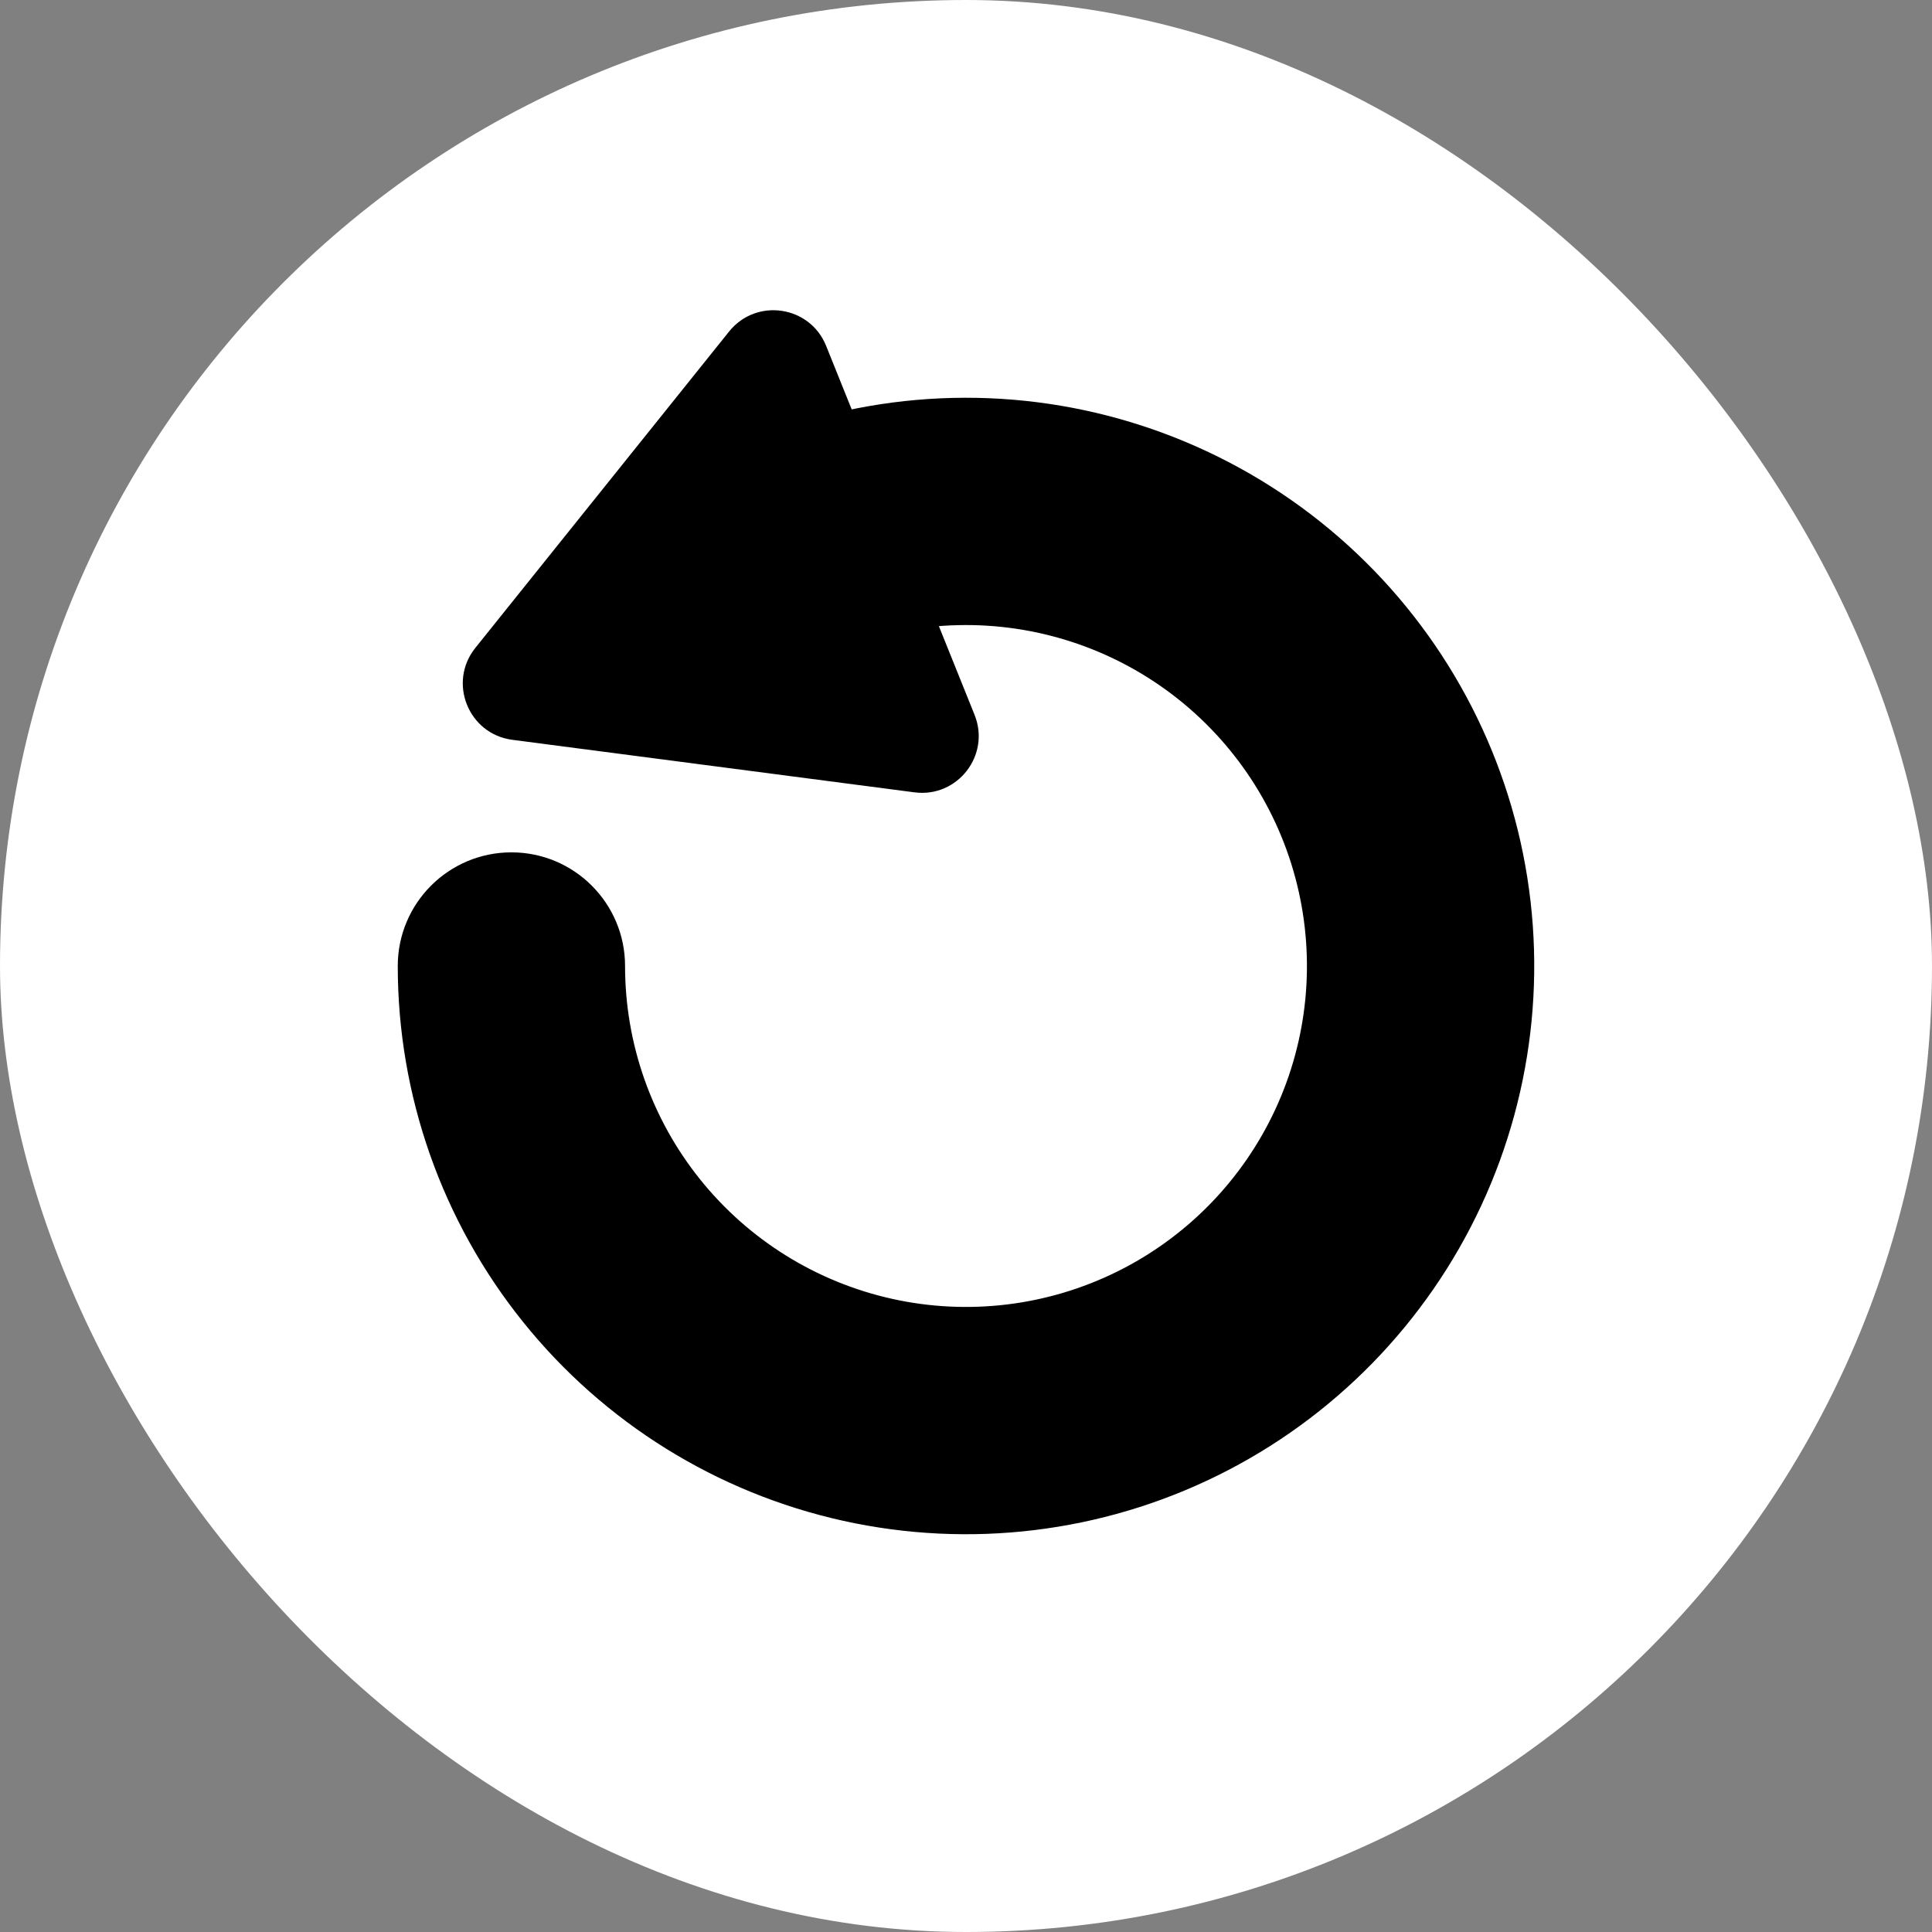 <svg width="68" height="68" viewBox="0 0 68 68" fill="none" xmlns="http://www.w3.org/2000/svg">
<rect x="0" y="0" width="68" height="68" fill="#808080" stroke="none"/>
<rect width="68" height="68" rx="34" fill="white"/>
<path d="M22 34C22 31.791 20.209 30 18 30C15.791 30 14 31.791 14 34L18 34L22 34ZM18 34L14 34C14 38.554 15.554 42.971 18.405 46.522L21.524 44.017L24.643 41.513C22.932 39.383 22 36.732 22 34L18 34ZM21.524 44.017L18.405 46.522C21.256 50.073 25.233 52.544 29.68 53.528L30.544 49.622L31.408 45.717C28.74 45.126 26.354 43.644 24.643 41.513L21.524 44.017ZM30.544 49.622L29.68 53.528C34.126 54.511 38.775 53.948 42.857 51.932L41.086 48.345L39.314 44.759C36.865 45.969 34.075 46.307 31.408 45.717L30.544 49.622ZM41.086 48.345L42.857 51.932C46.94 49.915 50.212 46.565 52.133 42.437L48.507 40.749L44.88 39.062C43.727 41.539 41.764 43.549 39.314 44.759L41.086 48.345ZM48.507 40.749L52.133 42.437C54.054 38.308 54.509 33.647 53.422 29.225L49.537 30.18L45.653 31.135C46.305 33.788 46.033 36.585 44.88 39.062L48.507 40.749ZM49.537 30.18L53.422 29.225C52.335 24.803 49.771 20.885 46.155 18.117L43.724 21.294L41.293 24.47C43.463 26.131 45.001 28.482 45.653 31.135L49.537 30.18ZM43.724 21.294L46.155 18.117C42.538 15.35 38.086 13.899 33.533 14.005L33.627 18.004L33.72 22.003C36.452 21.939 39.123 22.81 41.293 24.47L43.724 21.294ZM33.627 18.004L33.533 14.005C28.981 14.112 24.601 15.768 21.118 18.701L23.694 21.761L26.271 24.821C28.361 23.061 30.989 22.067 33.72 22.003L33.627 18.004Z" fill="black"/>
<path d="M18.032 26.039C16.485 25.837 15.755 24.021 16.73 22.804L25.662 11.668C26.619 10.475 28.506 10.754 29.077 12.173L34.301 25.159C34.872 26.578 33.703 28.086 32.187 27.888L18.032 26.039Z" fill="black"/>
</svg>
